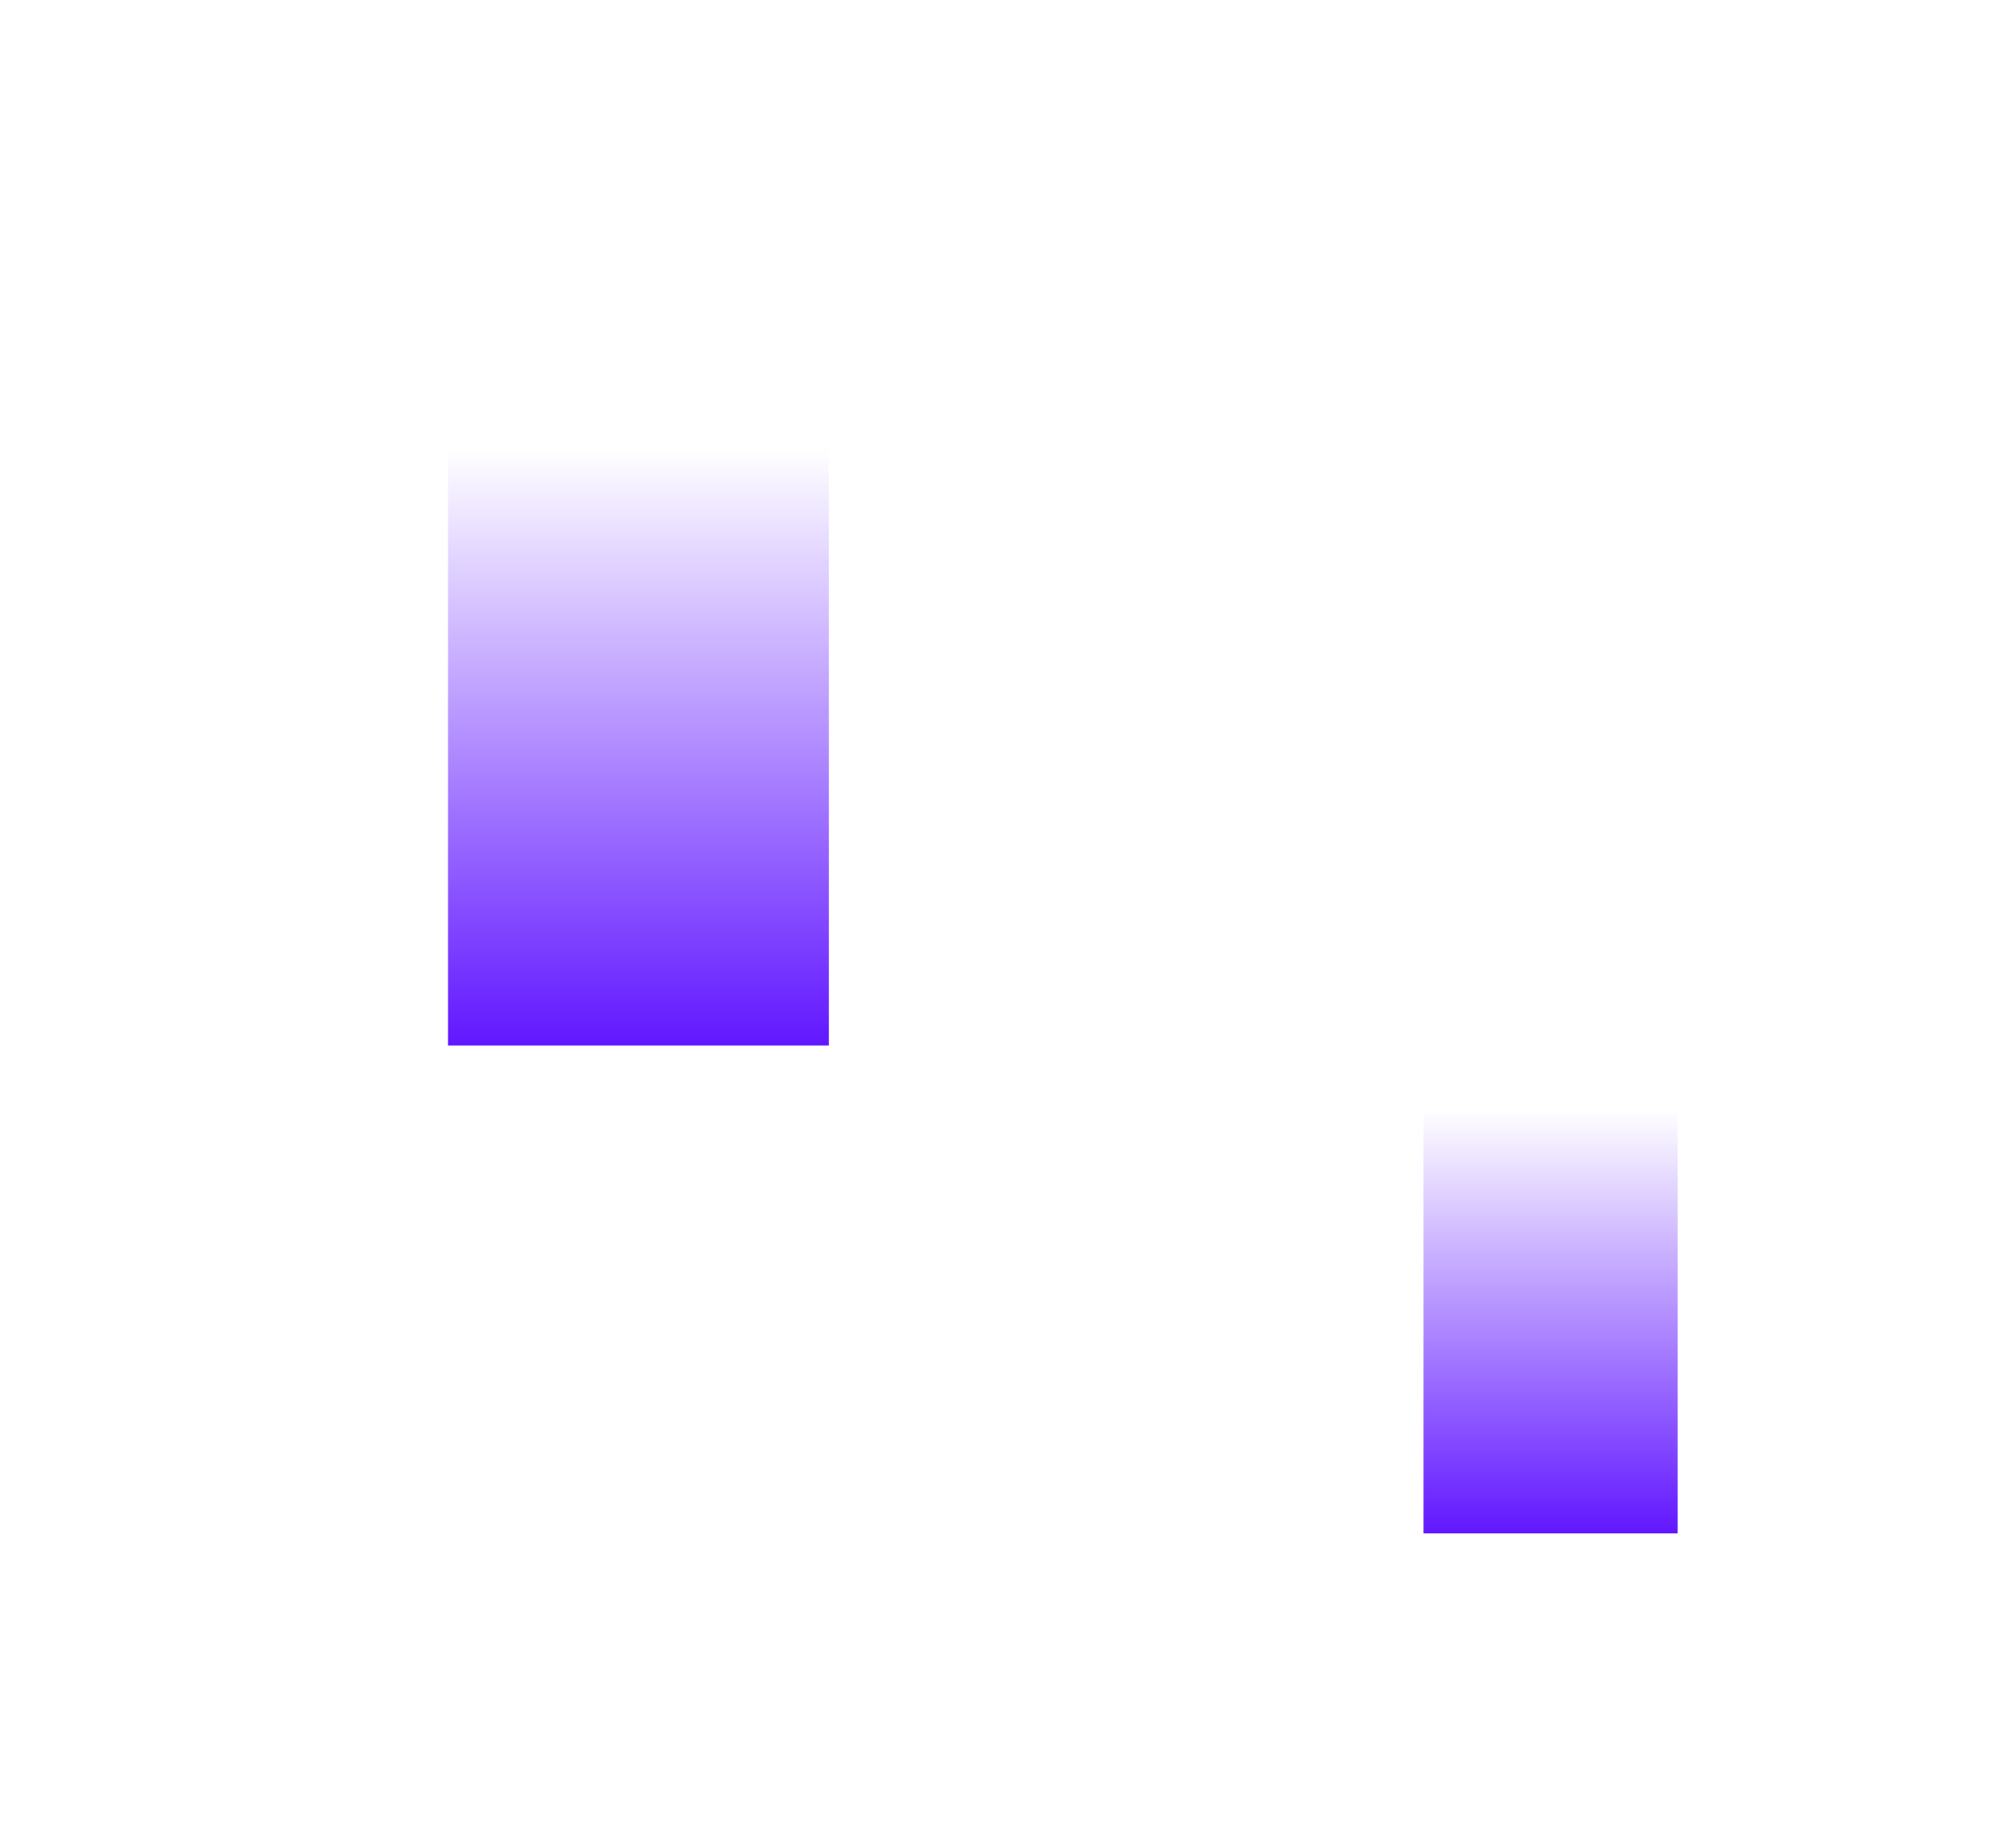 <svg width="890" height="826" viewBox="0 0 890 826" fill="none" xmlns="http://www.w3.org/2000/svg">
<g filter="url(#filter0_f_8_25)">
<rect width="113.623" height="189.444" transform="matrix(-1 0 0 1 749.938 495.855)" fill="url(#paint0_linear_8_25)"/>
</g>
<g filter="url(#filter1_f_8_25)">
<rect width="170.248" height="266.493" transform="matrix(-1 0 0 1 370.516 200.777)" fill="url(#paint1_linear_8_25)"/>
</g>
<defs>
<filter id="filter0_f_8_25" x="496.315" y="355.855" width="393.623" height="469.444" filterUnits="userSpaceOnUse" color-interpolation-filters="sRGB">
<feFlood flood-opacity="0" result="BackgroundImageFix"/>
<feBlend mode="normal" in="SourceGraphic" in2="BackgroundImageFix" result="shape"/>
<feGaussianBlur stdDeviation="70" result="effect1_foregroundBlur_8_25"/>
</filter>
<filter id="filter1_f_8_25" x="0.268" y="0.777" width="570.248" height="666.493" filterUnits="userSpaceOnUse" color-interpolation-filters="sRGB">
<feFlood flood-opacity="0" result="BackgroundImageFix"/>
<feBlend mode="normal" in="SourceGraphic" in2="BackgroundImageFix" result="shape"/>
<feGaussianBlur stdDeviation="100" result="effect1_foregroundBlur_8_25"/>
</filter>
<linearGradient id="paint0_linear_8_25" x1="56.811" y1="0" x2="56.811" y2="189.444" gradientUnits="userSpaceOnUse">
<stop stop-color="#6218FF" stop-opacity="0"/>
<stop offset="1" stop-color="#6117FF"/>
</linearGradient>
<linearGradient id="paint1_linear_8_25" x1="85.124" y1="0" x2="85.124" y2="266.493" gradientUnits="userSpaceOnUse">
<stop stop-color="#6218FF" stop-opacity="0"/>
<stop offset="1" stop-color="#6117FF"/>
</linearGradient>
</defs>
</svg>
